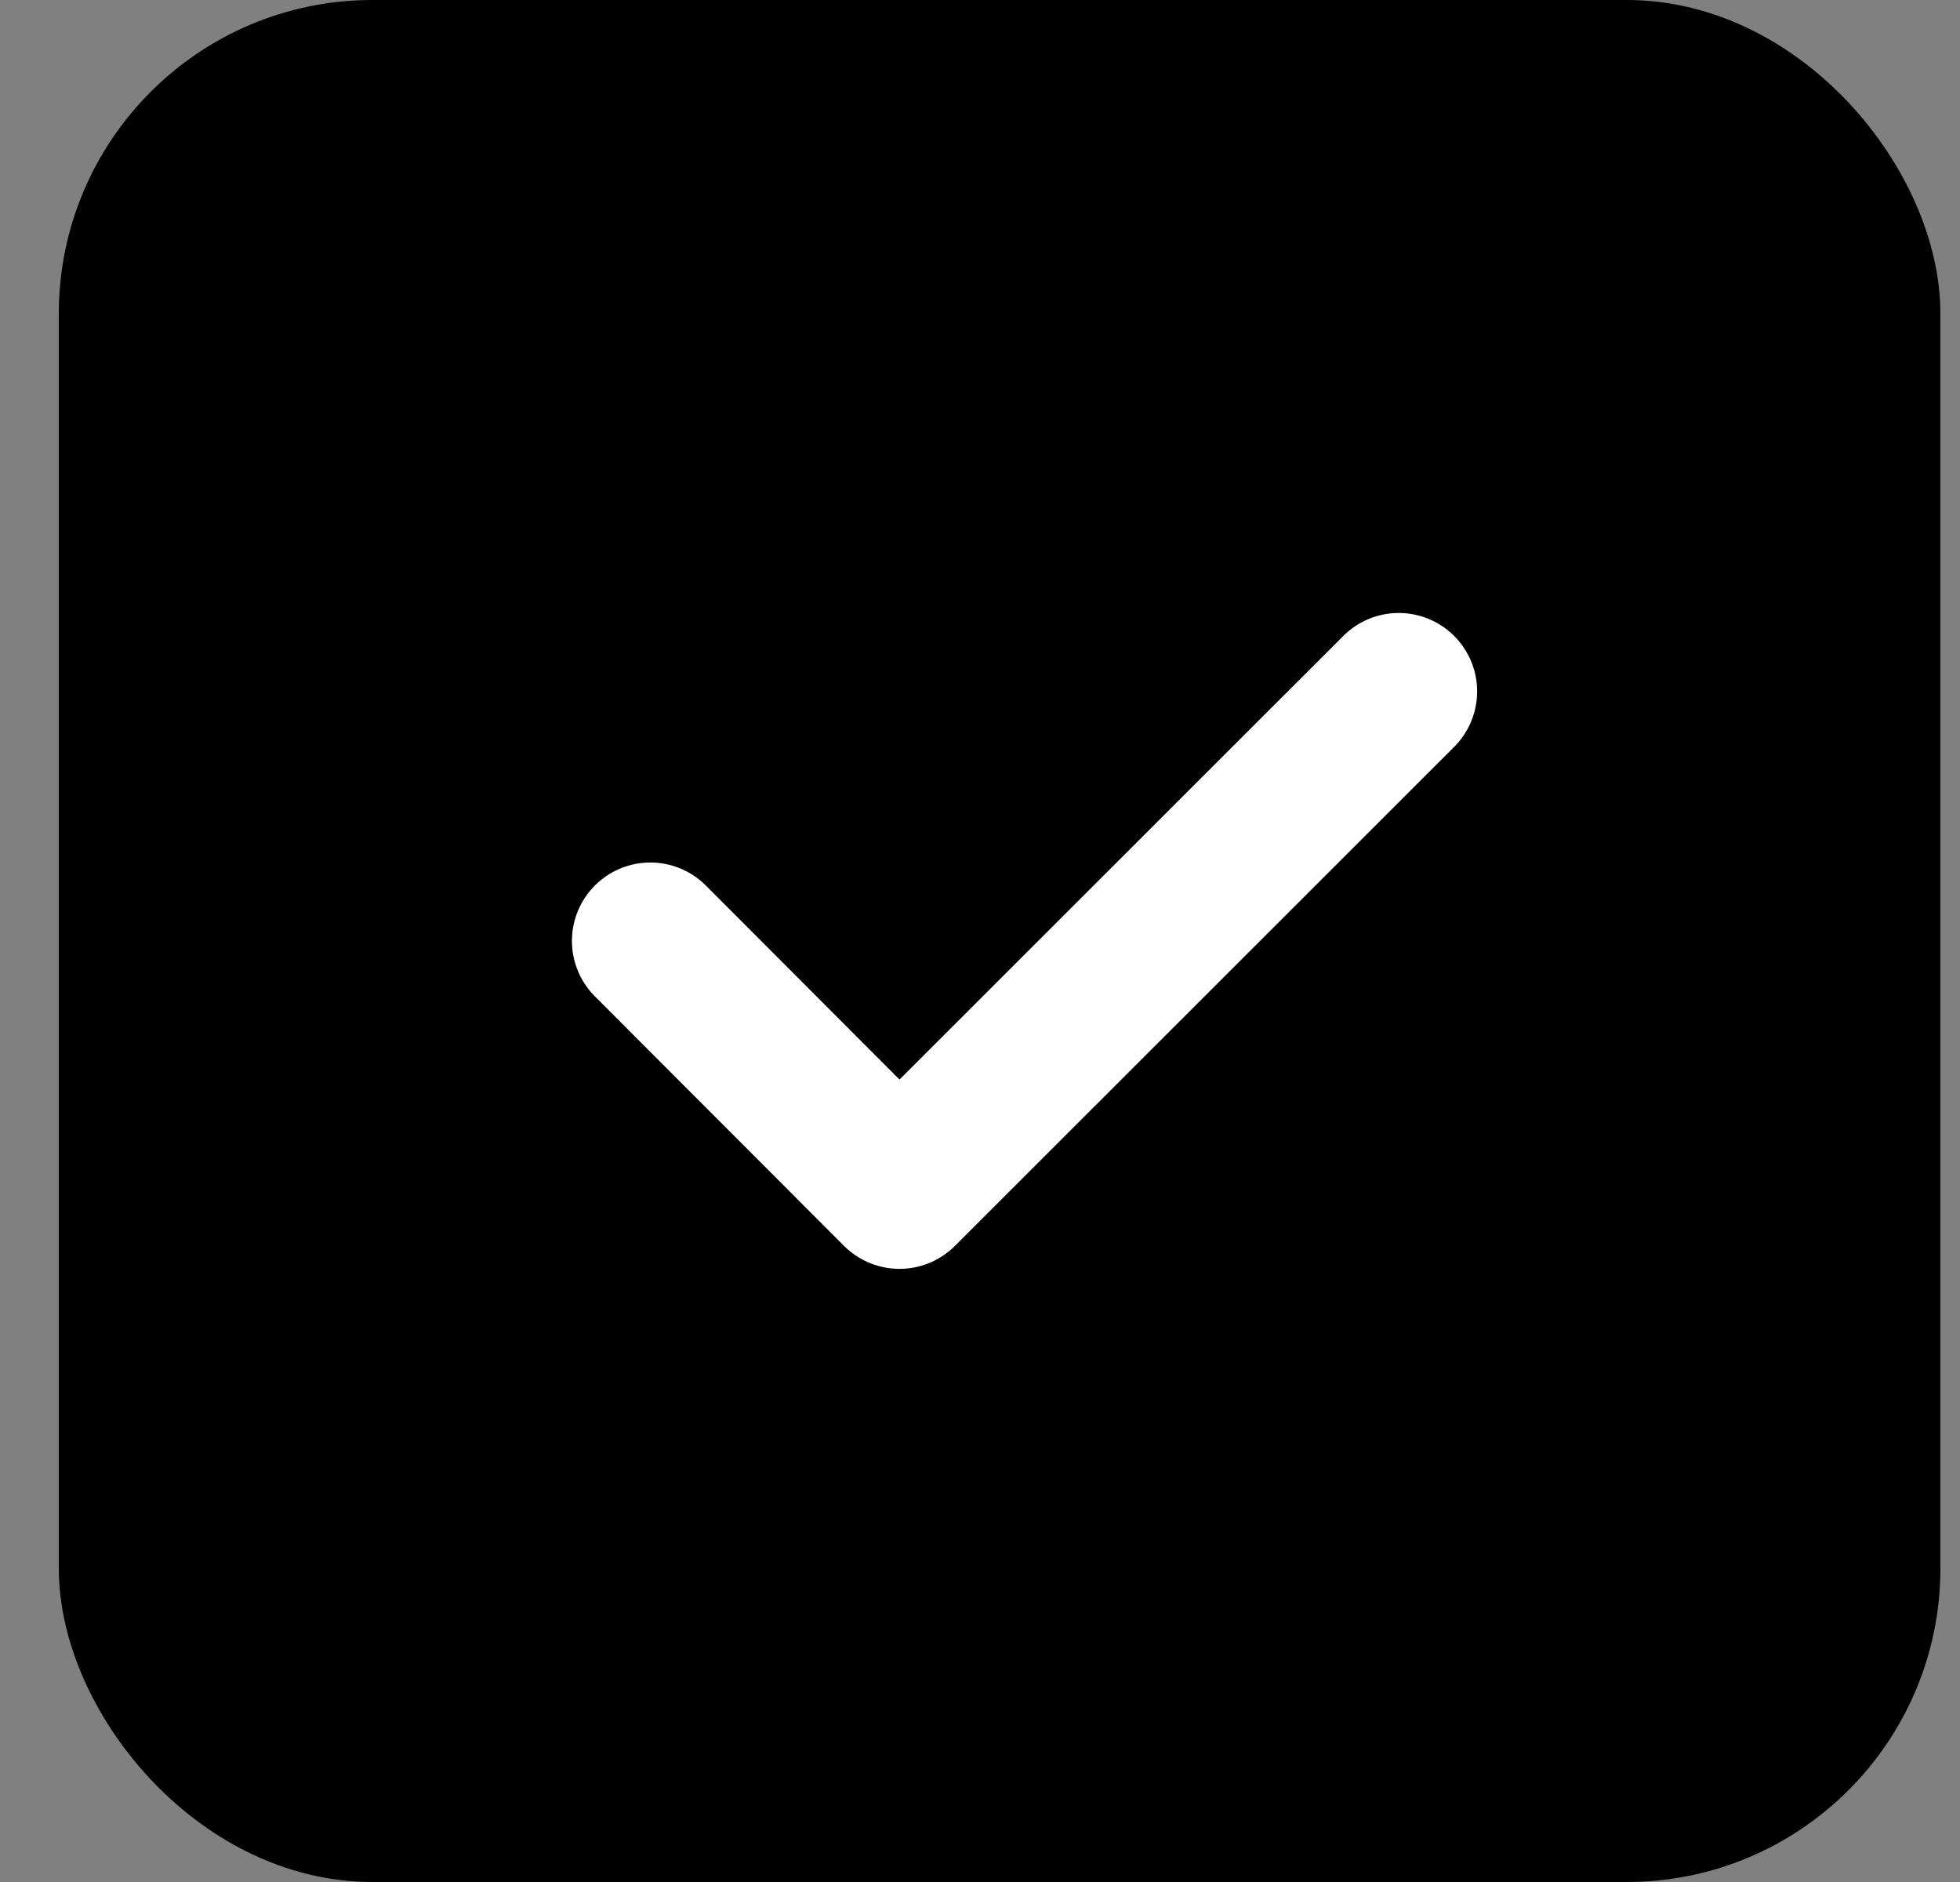 <svg width="25" height="24" viewBox="0 0 25 24" fill="none" xmlns="http://www.w3.org/2000/svg">
    <rect x="0" y="0" width="25" height="24" fill="#808080" stroke="none"/>
    <rect x="1.25" y="0.5" width="23" height="23" rx="3.5" fill="#000000" stroke="#000000" />
    <path d="M8.295 11.999L11.473 15.181L17.841 8.817" stroke="white" stroke-width="2"
        stroke-linecap="round" stroke-linejoin="round" />
</svg>
